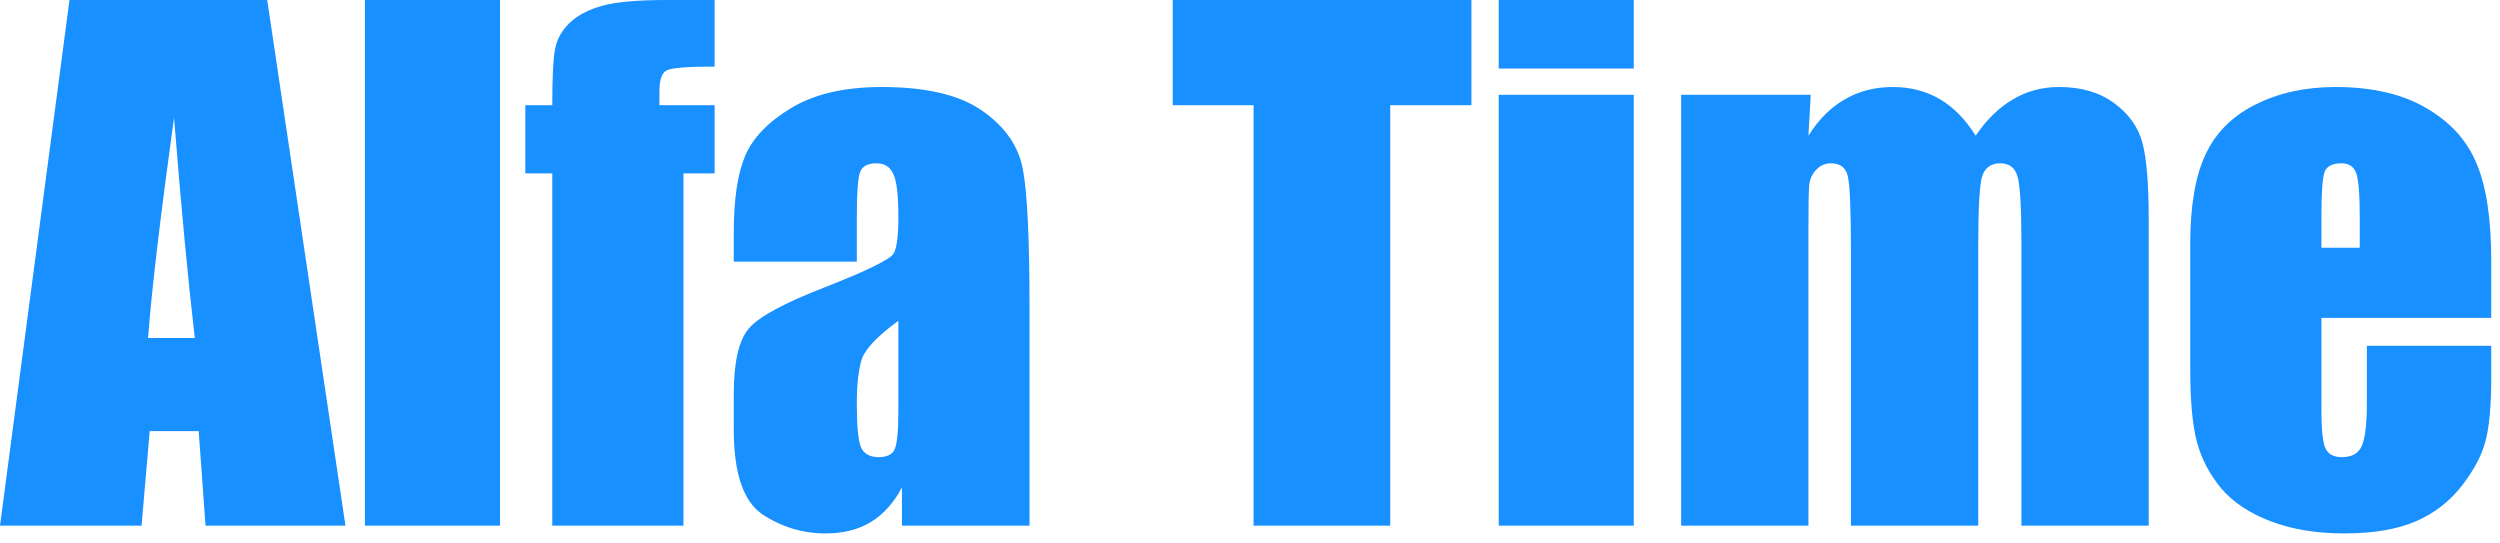 <svg width="138" height="30" viewBox="0 0 138 30" fill="none" xmlns="http://www.w3.org/2000/svg">
<path d="M14.75 0L19.069 29.016H11.345L10.968 23.8H8.262L7.814 29.016H0L3.835 0H14.75ZM10.753 18.657C10.371 15.371 9.989 11.315 9.606 6.488C8.842 12.032 8.364 16.088 8.173 18.657H10.753ZM27.6 0V29.016H20.144V0H27.6ZM39.447 0V3.674C37.953 3.674 37.069 3.746 36.794 3.889C36.531 4.021 36.4 4.409 36.4 5.054V5.807H39.447V9.57H37.726V29.016H30.485V9.57H28.998V5.807H30.485C30.485 4.242 30.539 3.196 30.647 2.67C30.754 2.145 31.017 1.679 31.435 1.272C31.866 0.854 32.463 0.538 33.227 0.323C33.992 0.108 35.181 0 36.794 0H39.447ZM47.296 14.445H40.504V12.85C40.504 11.01 40.713 9.594 41.131 8.603C41.561 7.599 42.416 6.715 43.694 5.95C44.972 5.185 46.633 4.803 48.676 4.803C51.126 4.803 52.972 5.239 54.214 6.111C55.457 6.972 56.203 8.035 56.454 9.301C56.705 10.556 56.83 13.149 56.83 17.08V29.016H49.788V26.901C49.345 27.749 48.772 28.389 48.067 28.819C47.374 29.237 46.544 29.446 45.576 29.446C44.309 29.446 43.144 29.093 42.081 28.389C41.03 27.672 40.504 26.112 40.504 23.711V21.757C40.504 19.977 40.785 18.764 41.346 18.119C41.908 17.474 43.3 16.721 45.522 15.861C47.9 14.929 49.172 14.302 49.34 13.979C49.507 13.657 49.59 12.999 49.59 12.008C49.59 10.765 49.495 9.959 49.304 9.588C49.124 9.206 48.82 9.015 48.389 9.015C47.9 9.015 47.595 9.176 47.476 9.499C47.356 9.809 47.296 10.628 47.296 11.954V14.445ZM49.59 17.707C48.431 18.555 47.756 19.266 47.565 19.84C47.386 20.413 47.296 21.238 47.296 22.313C47.296 23.544 47.374 24.338 47.529 24.697C47.697 25.055 48.019 25.234 48.497 25.234C48.951 25.234 49.244 25.097 49.375 24.822C49.519 24.535 49.59 23.794 49.59 22.6V17.707ZM81.223 0V5.807H76.742V29.016H69.197V5.807H64.734V0H81.223ZM90.184 0V3.782H82.729V0H90.184ZM90.184 5.233V29.016H82.729V5.233H90.184ZM99.951 5.233L99.826 7.491C100.387 6.595 101.056 5.926 101.834 5.484C102.61 5.03 103.493 4.803 104.486 4.803C106.421 4.803 107.945 5.699 109.056 7.491C109.665 6.595 110.353 5.926 111.117 5.484C111.881 5.03 112.73 4.803 113.662 4.803C114.893 4.803 115.908 5.102 116.709 5.699C117.521 6.297 118.041 7.031 118.268 7.904C118.495 8.764 118.609 10.168 118.609 12.115V29.016H111.583V13.513C111.583 11.482 111.512 10.227 111.368 9.75C111.236 9.26 110.919 9.015 110.417 9.015C109.904 9.015 109.57 9.254 109.414 9.732C109.27 10.21 109.199 11.47 109.199 13.513V29.016H102.173V13.908C102.173 11.578 102.114 10.18 101.995 9.714C101.887 9.248 101.576 9.015 101.063 9.015C100.74 9.015 100.465 9.14 100.238 9.391C100.011 9.63 99.885 9.929 99.862 10.287C99.838 10.634 99.826 11.38 99.826 12.527V29.016H92.8V5.233H99.951ZM137.516 17.546H128.143V22.689C128.143 23.765 128.221 24.458 128.375 24.768C128.531 25.079 128.829 25.234 129.272 25.234C129.822 25.234 130.186 25.031 130.365 24.625C130.556 24.207 130.652 23.406 130.652 22.223V19.087H137.516V20.843C137.516 22.313 137.421 23.442 137.229 24.231C137.05 25.019 136.62 25.861 135.938 26.758C135.258 27.654 134.391 28.329 133.34 28.783C132.301 29.225 130.993 29.446 129.415 29.446C127.885 29.446 126.536 29.225 125.365 28.783C124.194 28.341 123.28 27.737 122.623 26.973C121.978 26.196 121.529 25.348 121.278 24.428C121.027 23.496 120.902 22.146 120.902 20.377V13.441C120.902 11.363 121.183 9.726 121.744 8.531C122.306 7.324 123.226 6.404 124.505 5.771C125.783 5.126 127.253 4.803 128.914 4.803C130.944 4.803 132.617 5.191 133.932 5.968C135.258 6.733 136.184 7.754 136.709 9.033C137.248 10.299 137.516 12.085 137.516 14.391V17.546ZM130.258 13.675V11.936C130.258 10.705 130.192 9.911 130.061 9.552C129.929 9.194 129.66 9.015 129.254 9.015C128.753 9.015 128.441 9.17 128.322 9.481C128.202 9.779 128.143 10.598 128.143 11.936V13.675H130.258Z" fill="#1890FF"/>
</svg>
